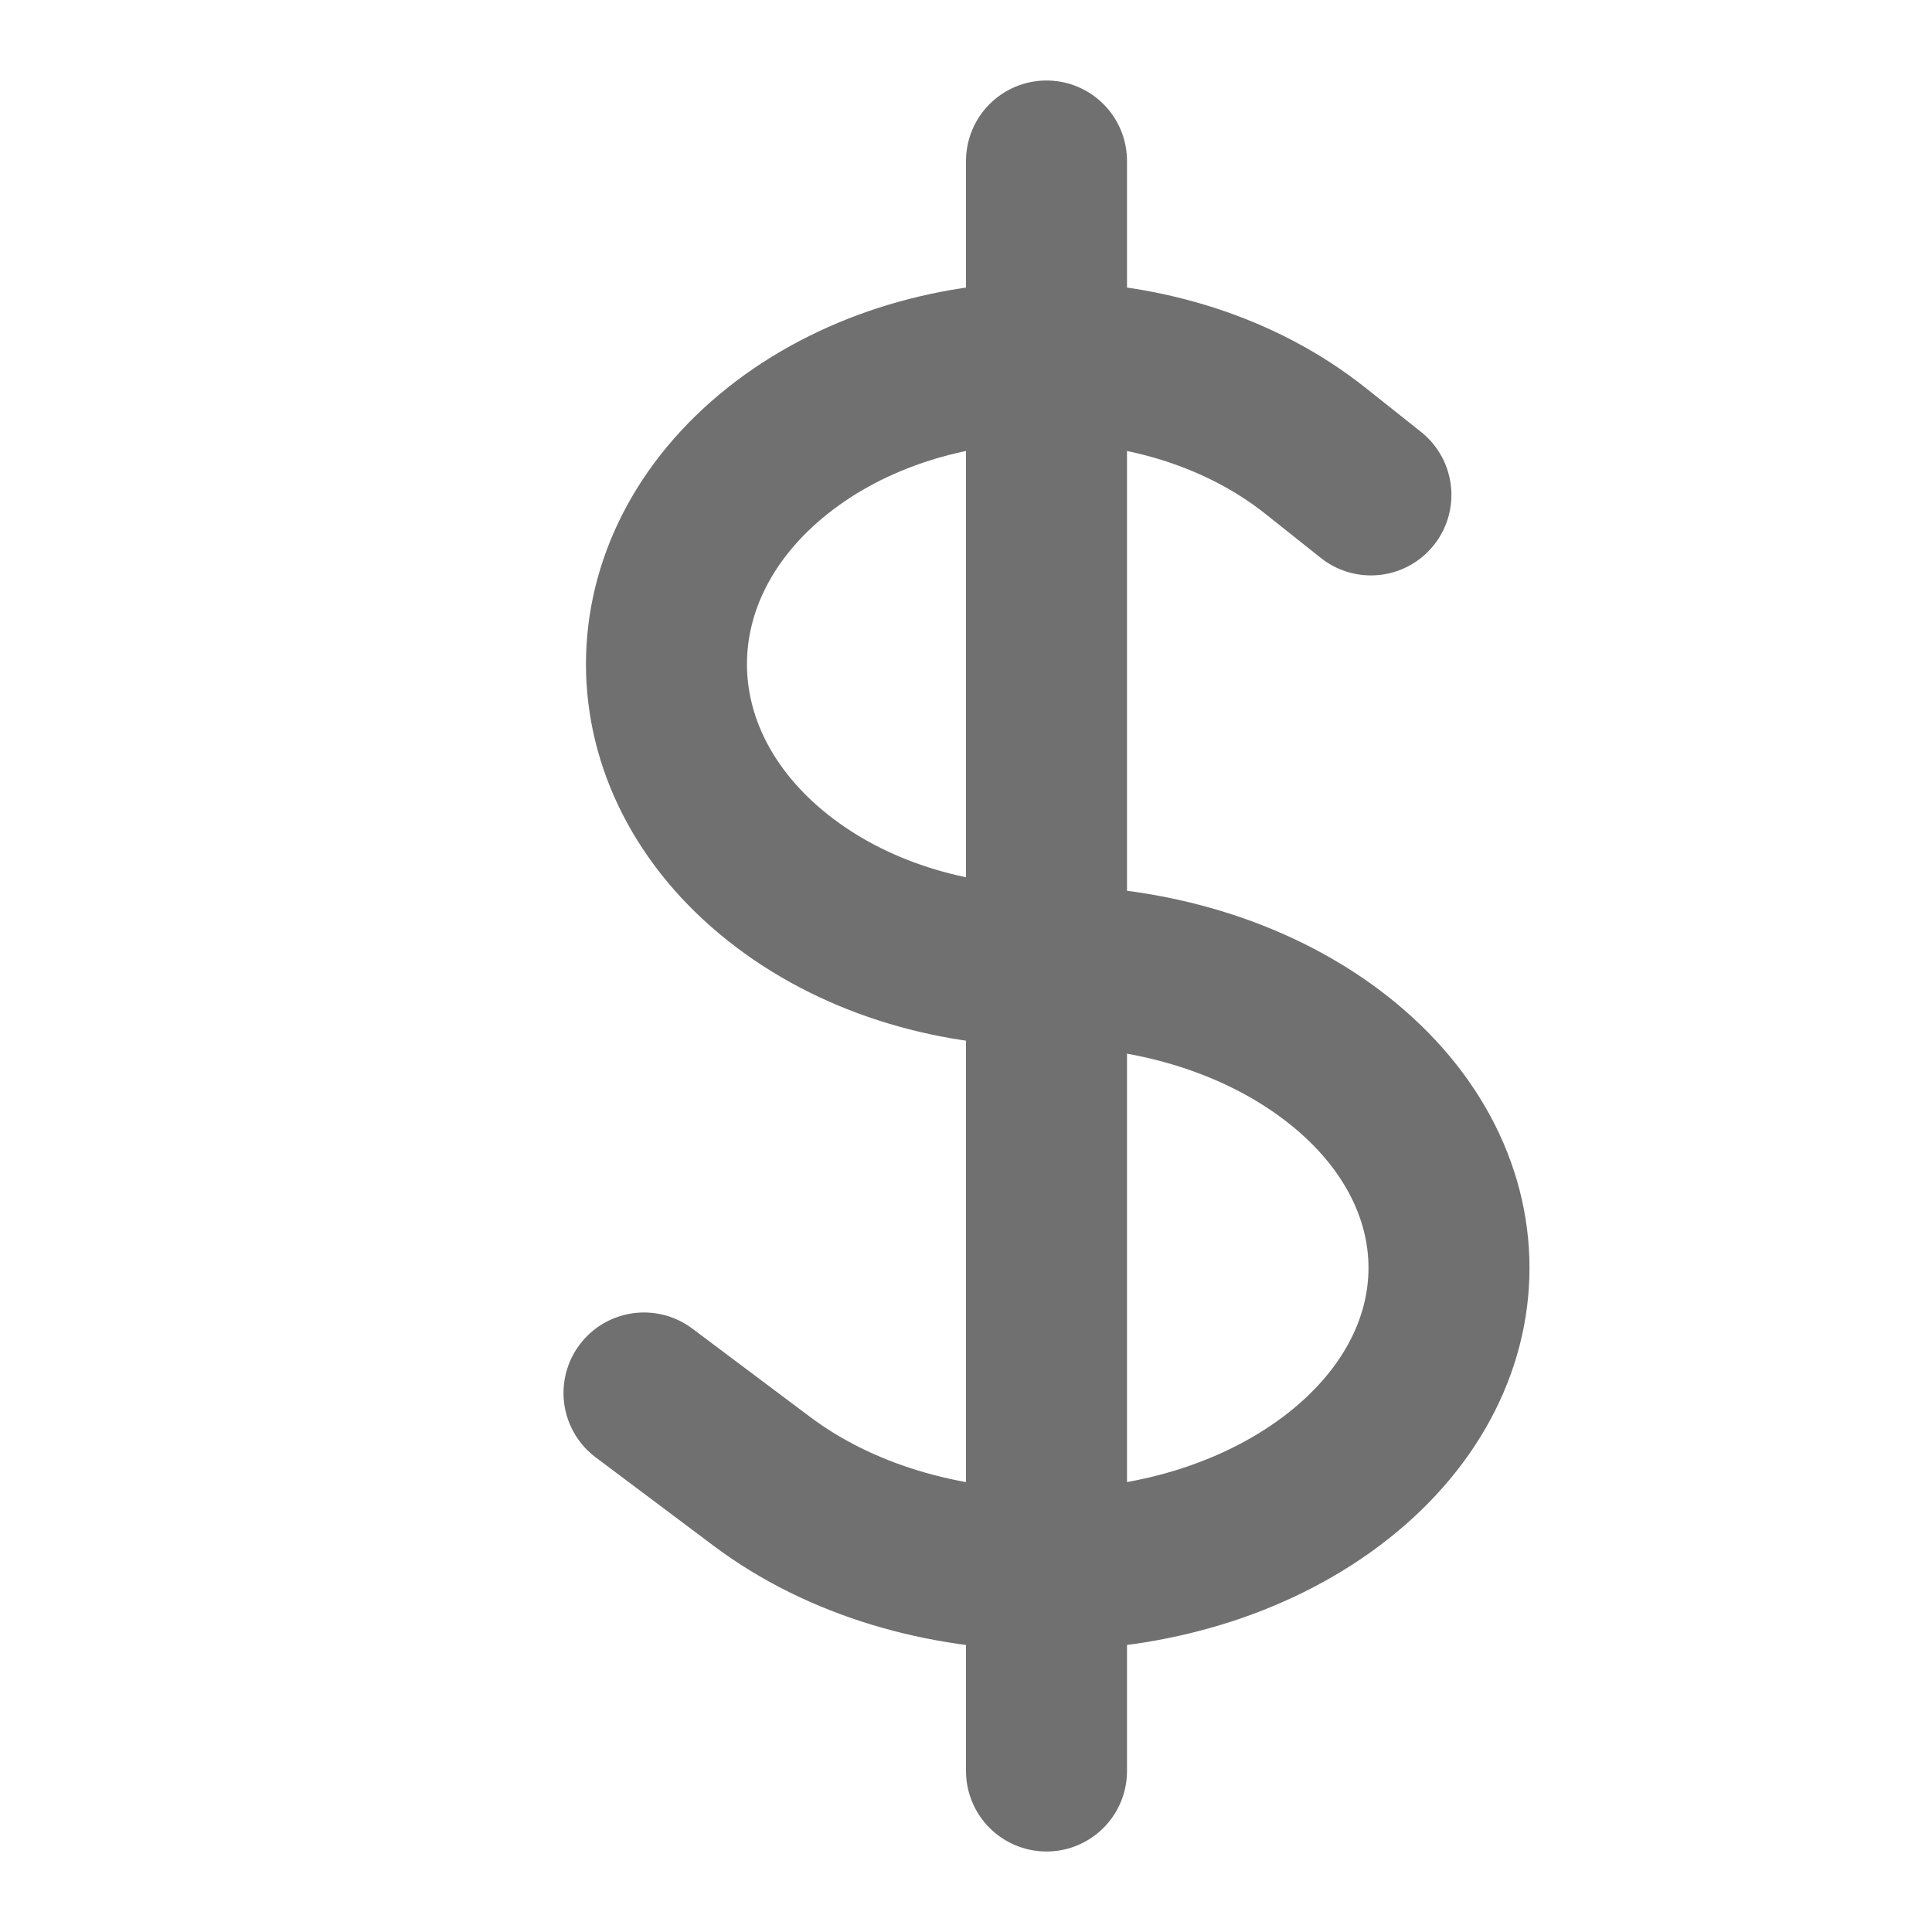 <svg width="12" height="12" viewBox="0 0 12 12" fill="none" xmlns="http://www.w3.org/2000/svg">
<path d="M6.5 1V11M4 8.652L4.732 9.201C5.708 9.933 7.291 9.933 8.268 9.201C9.244 8.468 9.244 7.282 8.268 6.549C7.78 6.183 7.14 6 6.5 6C5.896 6 5.292 5.817 4.831 5.451C3.909 4.718 3.909 3.532 4.831 2.799C5.753 2.067 7.247 2.067 8.169 2.799L8.515 3.074" stroke="#707070" stroke-linecap="round" stroke-linejoin="round"/>
</svg>
